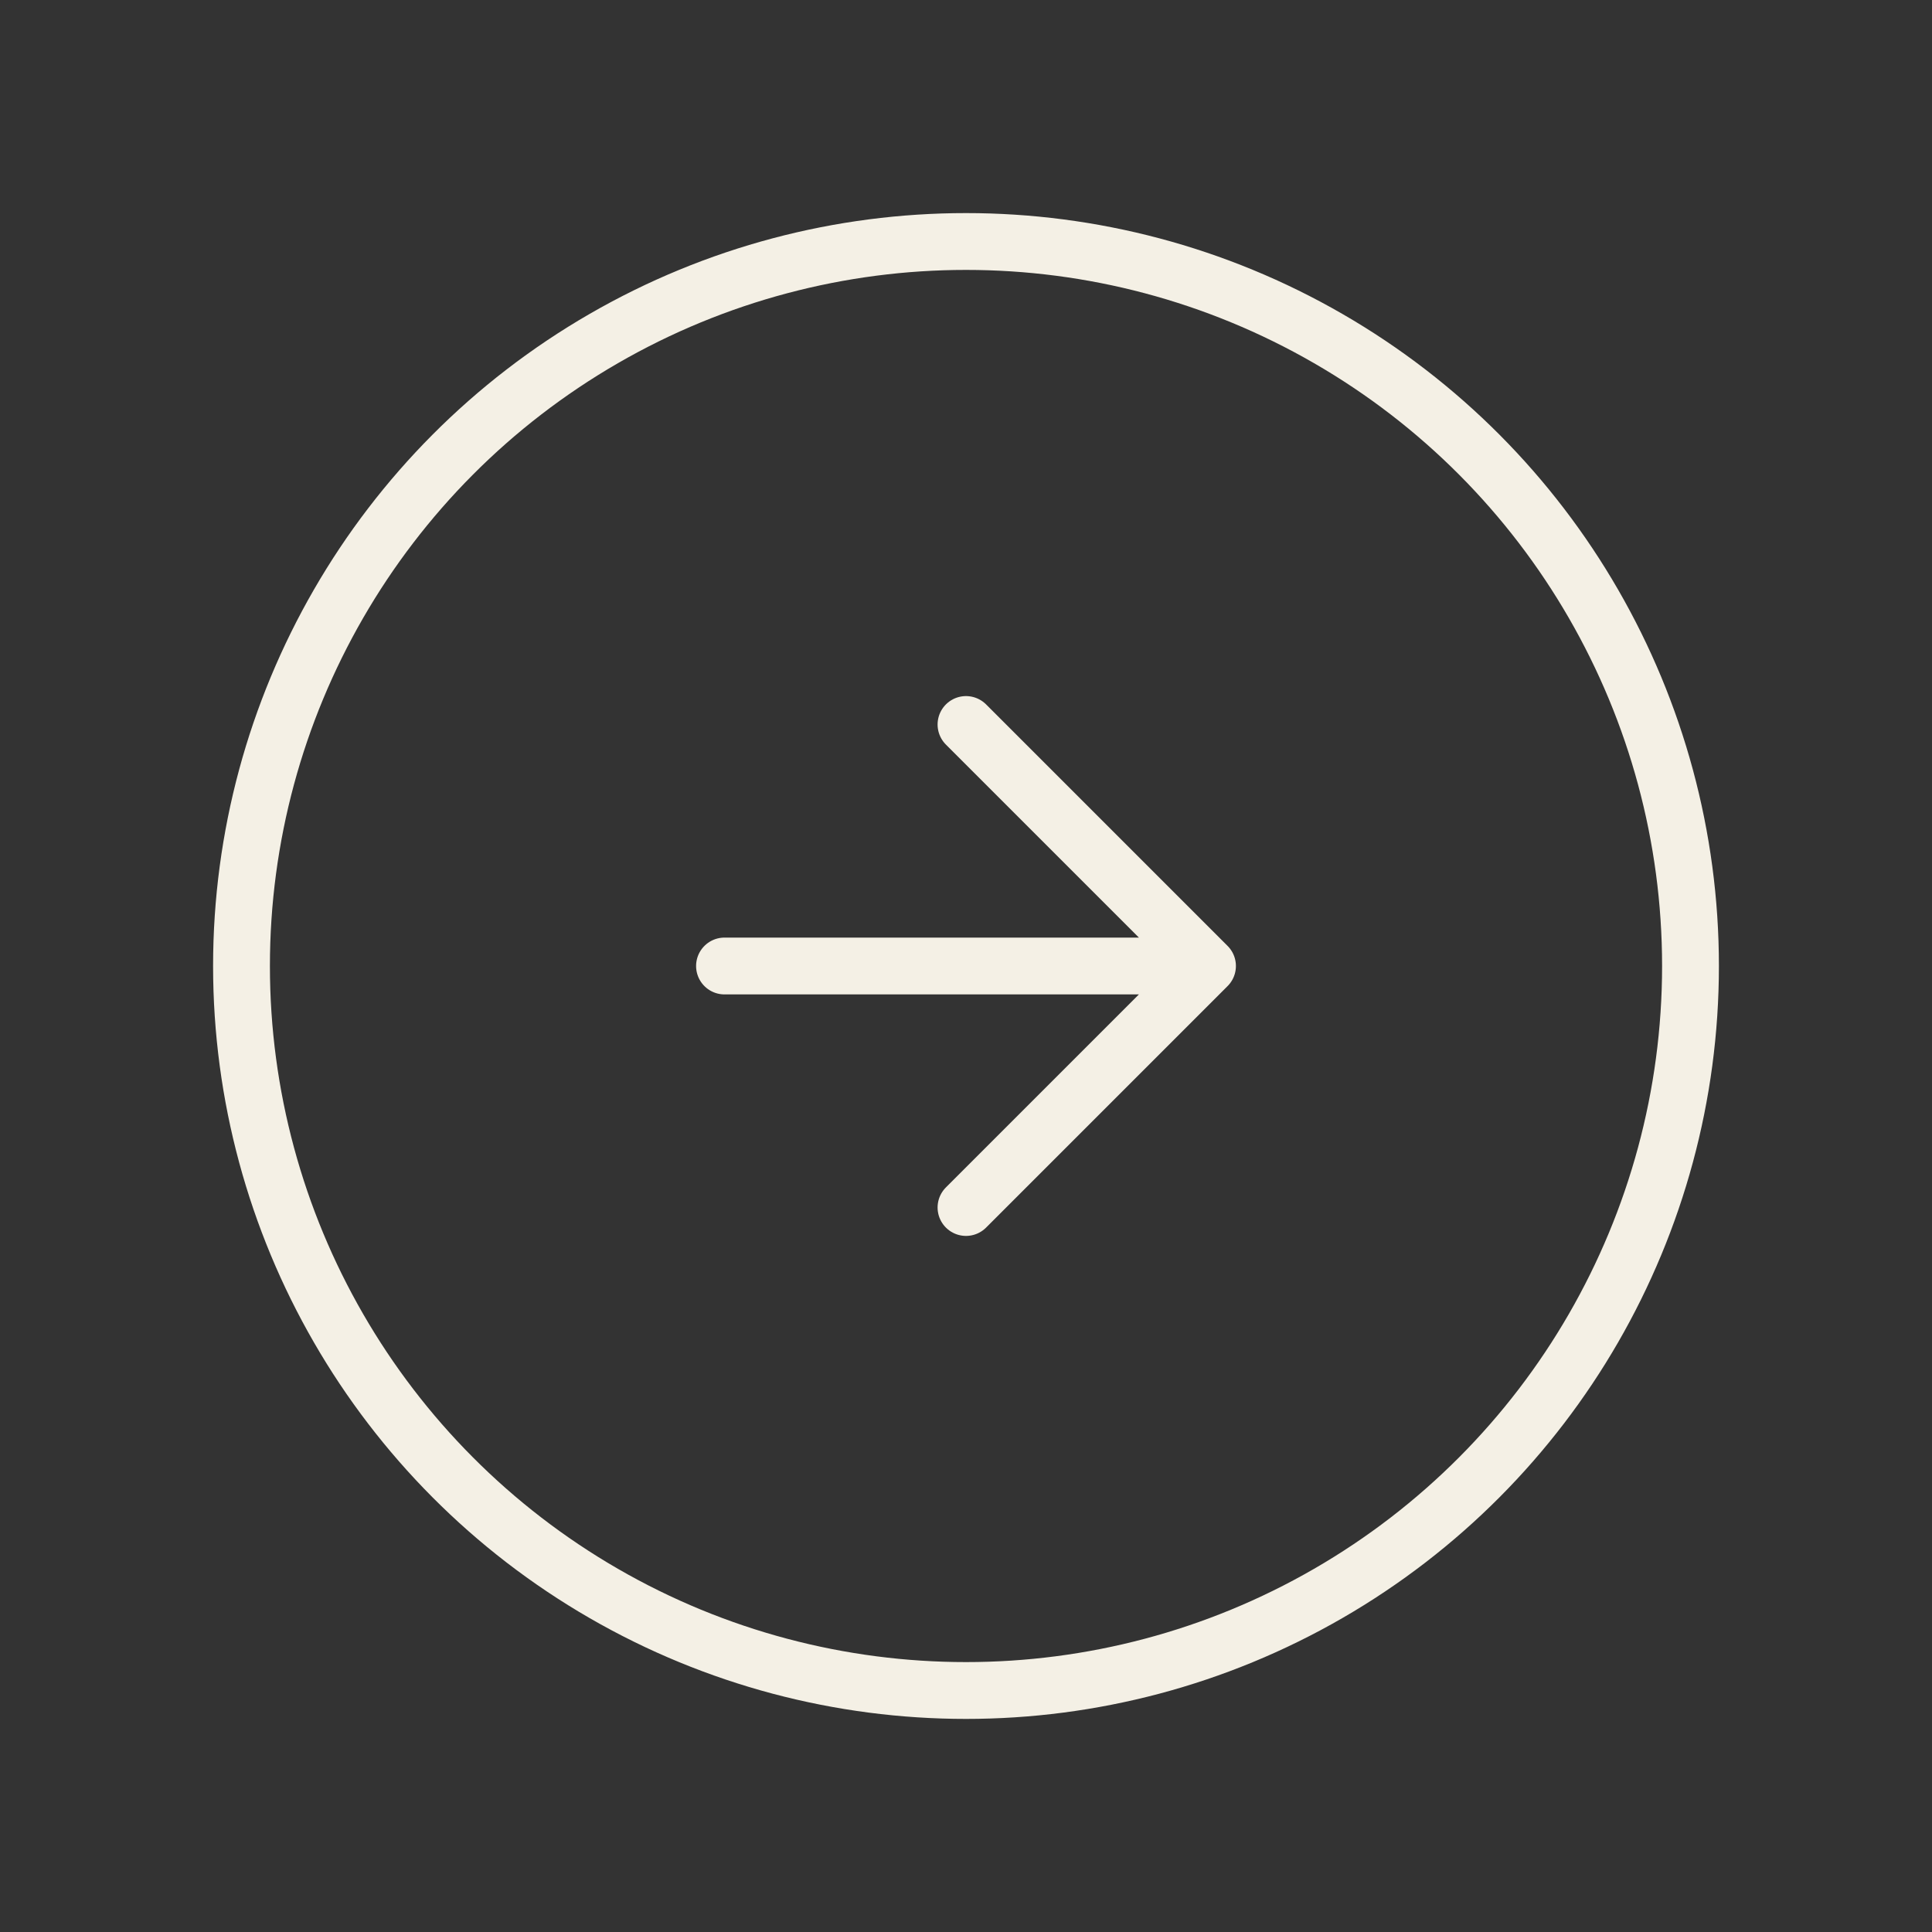 <svg width="34" height="34" viewBox="0 0 34 34" fill="none" xmlns="http://www.w3.org/2000/svg">
<rect x="0" y="0" width="34" height="34" fill="#333333" stroke="none"/>
<circle cx="17" cy="17" r="12.75" stroke="#F4F0E5" stroke-linecap="round" stroke-linejoin="round"/>
<path d="M17 21.25L21.25 17M21.25 17L17 12.75M21.25 17H12.75" stroke="#F4F0E5" stroke-linecap="round" stroke-linejoin="round"/>
</svg>
